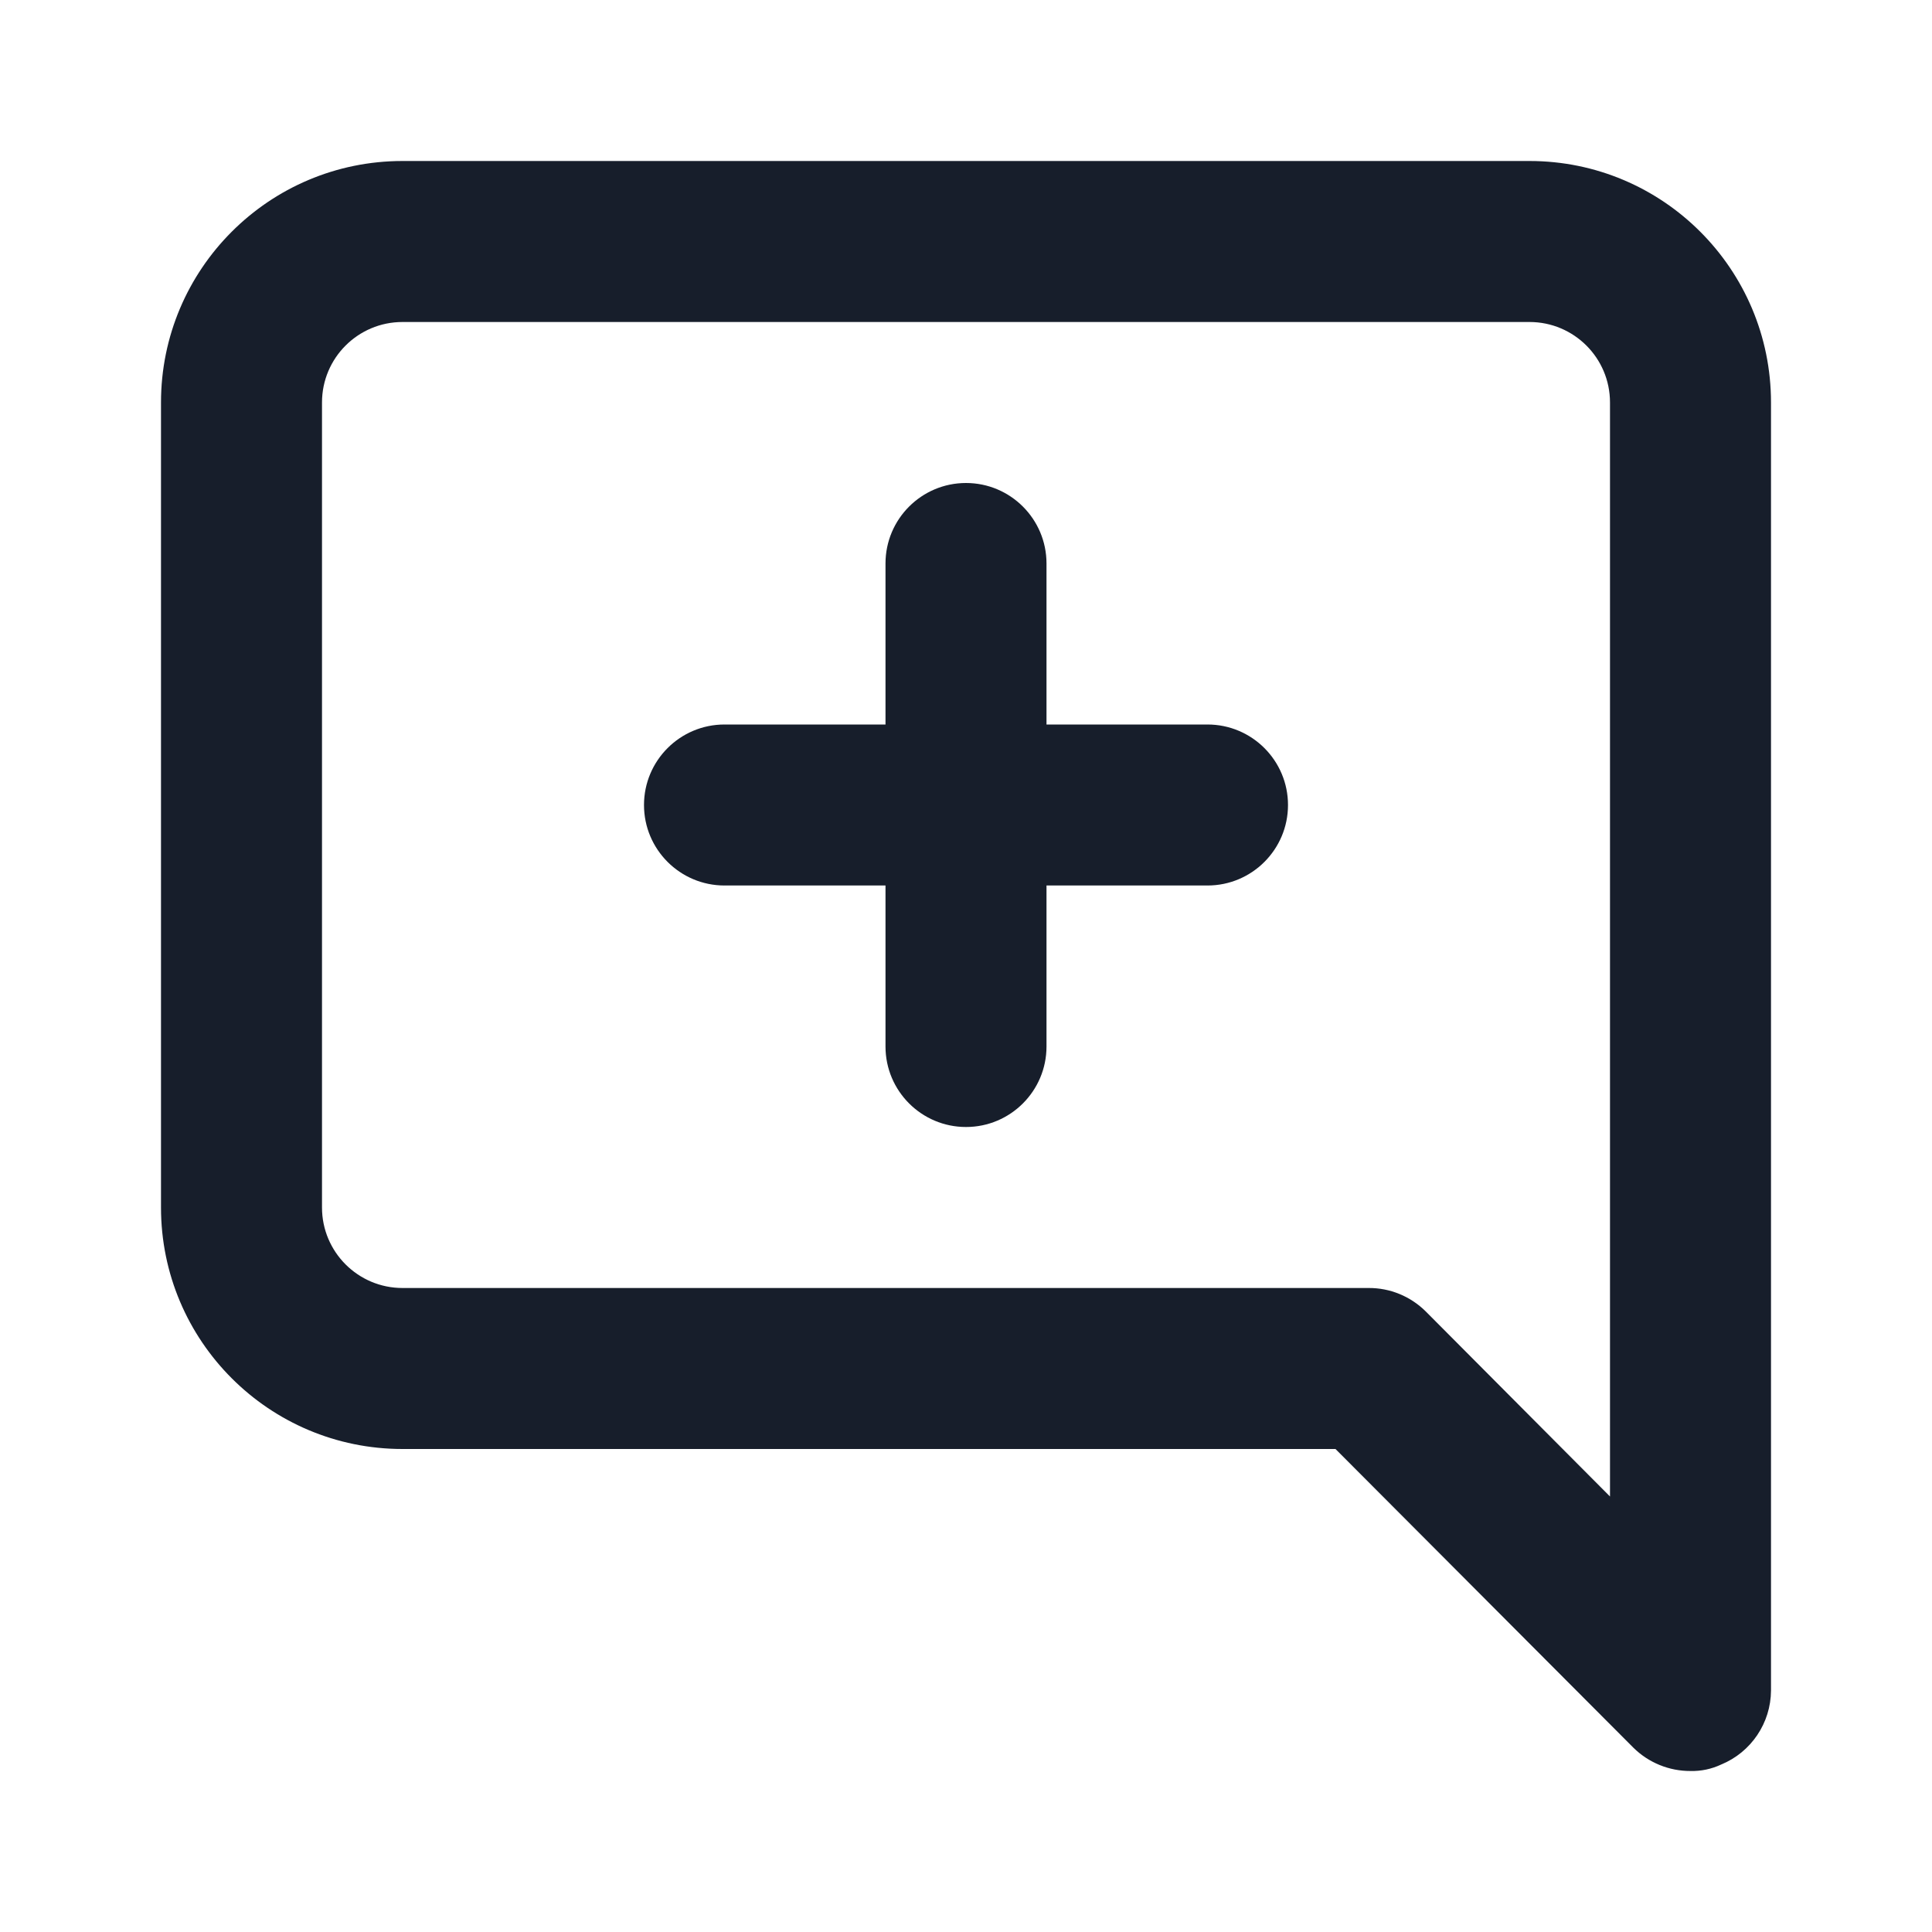 <svg width="24" height="24" viewBox="0 0 24 24" fill="none" xmlns="http://www.w3.org/2000/svg">
<path fill-rule="evenodd" clip-rule="evenodd" d="M15 9H13V7C13 6.448 12.552 6 12 6C11.448 6 11 6.448 11 7V9H9C8.448 9 8 9.448 8 10C8 10.552 8.448 11 9 11H11V13C11 13.552 11.448 14 12 14C12.552 14 13 13.552 13 13V11H15C15.552 11 16 10.552 16 10C16 9.448 15.552 9 15 9ZM19 2H5C3.343 2 2 3.343 2 5V15C2 16.657 3.343 18 5 18H16.59L20.29 21.71C20.479 21.897 20.734 22.001 21 22C21.131 22.003 21.261 21.976 21.38 21.92C21.753 21.767 21.998 21.404 22 21V5C22 3.343 20.657 2 19 2ZM20 18.59L17.71 16.29C17.521 16.103 17.266 15.998 17 16H5C4.448 16 4 15.552 4 15V5C4 4.447 4.448 4 5 4H19C19.552 4 20 4.447 20 5V18.59Z" fill="#171E2B"/>
</svg>
